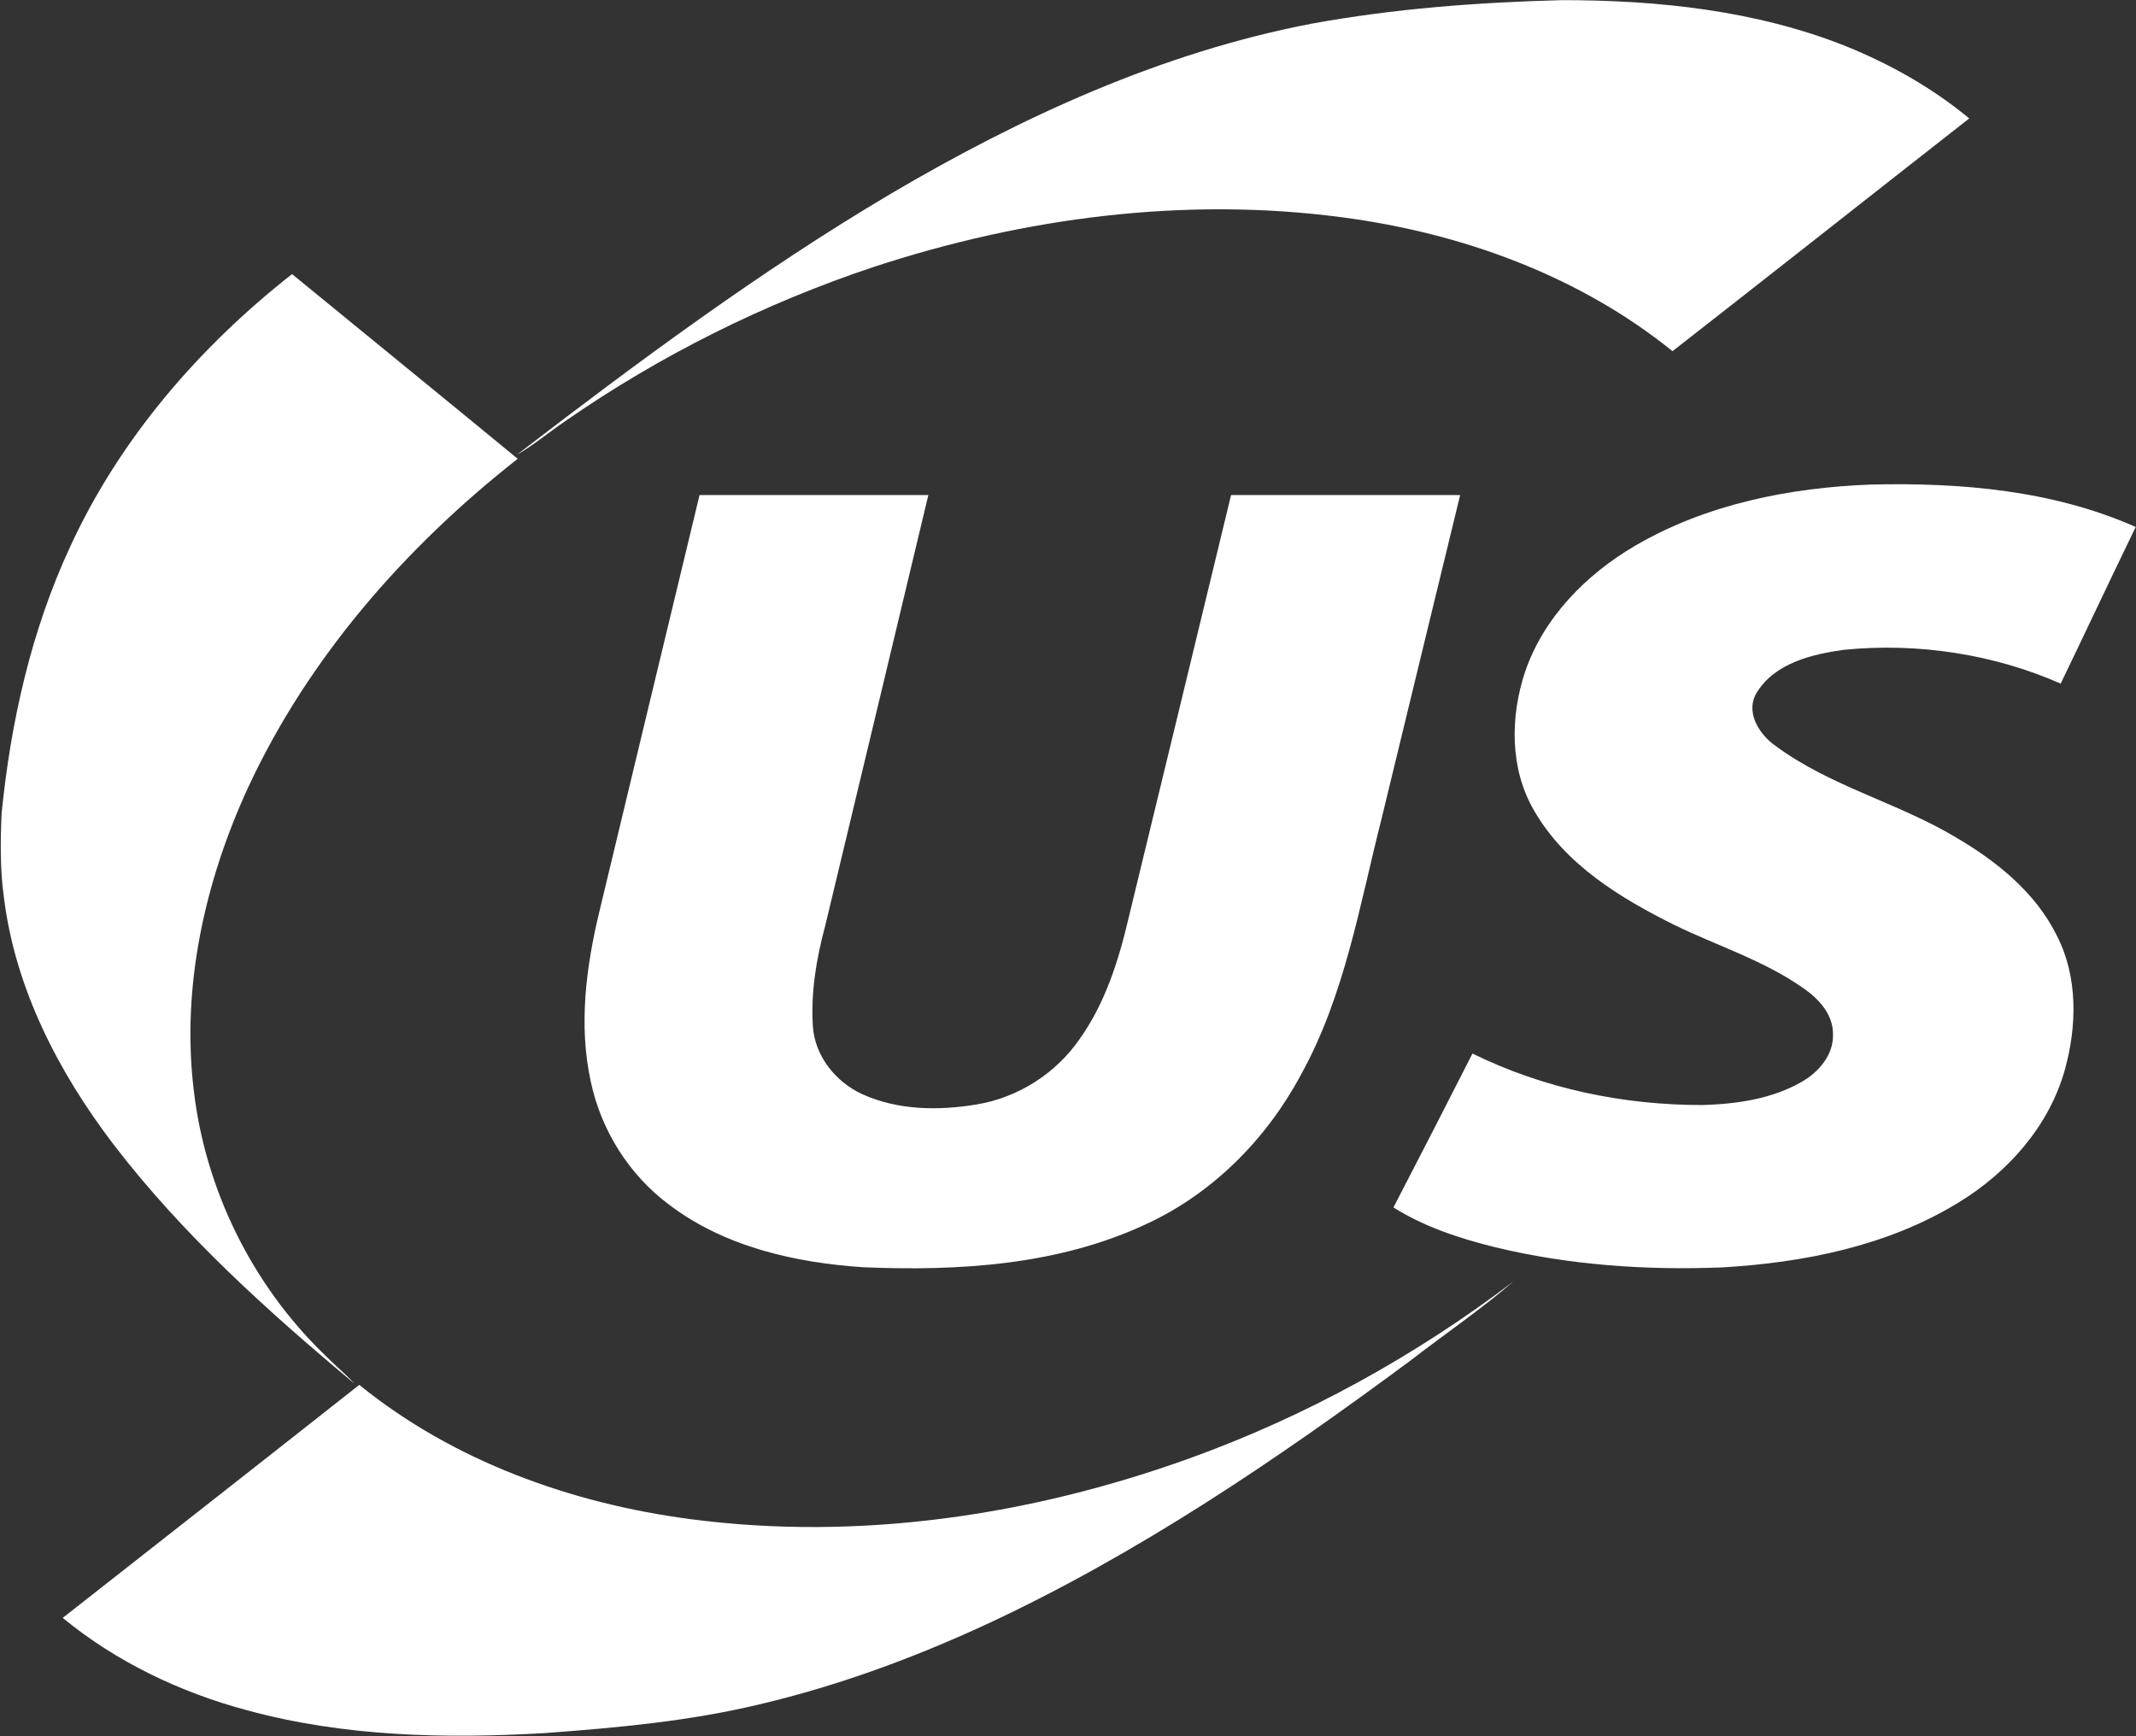 <svg version="1.2" xmlns="http://www.w3.org/2000/svg" viewBox="0 0 1560 1268" width="1560" height="1268">
	<rect x="0" y="0" width="1560" height="1268" fill="#333333" stroke="none"/>
	<title>Logo-USWS-R-svg</title>
	<style>
		.s0 { fill: #ffffff } 
	</style>
	<g id="#092f57ff">
		<path id="Layer" class="s0" d="m957.4 17.4c60.4-11.1 122-15.7 183.4-17.3 70.3 0 141.7 7.5 207.5 33.7 32.3 13.1 63 30.4 89.9 52.7-72.3 56.6-144.3 113.5-216.7 170-68.7-55.5-154.6-86.4-241.4-97.8-114.7-15.2-232 0.2-341.5 36.1-80.2 26.7-156.7 64.8-226.1 113-11.8 8.1-22.8 17.3-35.2 24.5 88.2-67.7 177.6-134.1 273.3-190.8 95.3-56.1 197.6-103.1 306.8-124.1zm236.8 381.2c52.1-30.4 112.9-42.5 172.6-44.7 65.4-1.5 132.6 4.2 193 31-18.5 38-36.4 76.3-54.8 114.4-49.4-21.7-104.6-30-158.2-24.7-23.1 3.2-49.9 9.5-63.3 30.5-9.5 14.4 1.1 31.3 13.4 39.8 39.8 29.4 89 41.3 131.2 66.5 29.9 17.5 58.5 40.3 74.1 72 15.5 30.2 14.7 66.1 5.8 98.1-11.6 41.3-41.8 75.1-77.9 97-51.6 31.6-112.5 43.7-172.2 47.2-55.5 2.2-111.6-1.6-165.8-14.7-25.9-6.4-51.7-14.8-74.4-29.1q29.1-56.1 57.7-112.4c52.2 25.7 110.6 37.8 168.6 37.6 24.6-0.8 50.1-4.4 71.8-16.9 12.5-7.1 23.5-19.8 22.9-35 0.1-14.2-10.3-25.6-21.3-33.2-28.8-20.4-62.9-31-94.3-46.3-39.7-19.7-80.1-44.3-102.7-83.7-17.8-30.4-17.5-68.4-6.6-101.2 13.5-39.8 44.7-71.3 80.4-92.2zm-683.3-37c55.7 0 111.4 0 167.1 0-25 104.9-50.2 209.7-75.3 314.5-6.5 24.1-10.7 49.2-9 74.1 1.7 21.5 16.8 40.2 36.1 49 26 11.8 55.7 12.1 83.4 7.5 30.4-5 58.1-22.7 75.5-48.1 18.6-26.2 28.4-57.4 35.6-88.3 25-102.9 49.9-205.8 74.8-308.7 55.8 0 111.6 0 167.3 0-19.2 78.8-38.3 157.7-57.4 236.4-16.1 63.4-26.9 129.4-59 187.2-25 46.7-64.1 86.2-112.3 108.6-64.3 30.3-137.1 34.7-207 31.8-49.9-3.3-101.5-14.9-142-45.7-29.5-21.9-50-54.8-57.4-90.7-8.7-40.6-3.3-82.8 6.3-122.8 24.4-101.6 48.8-203.2 73.3-304.8z"/>
		<path id="Layer" class="s0" d="m868.4 1065.3c85-30.6 165-74.7 237-129.4-24.2 20.8-50.7 38.8-75.9 58.3-97.6 72.3-198.9 141-309.3 192.3-53.3 24.6-108.6 45-165.8 58.4-51.1 12.3-103.5 17-155.8 20.9-72.9 4.3-147.3 2.7-218.1-16.6-48.9-13.1-95.5-35.3-134.7-67.5 72.2-56.7 144.5-113.3 216.6-170.2 68.8 55.8 155 86.7 242.1 98.1 122.6 16.1 248.1-2.6 363.9-44.3z"/>
	</g>
	<g id="#ab1a2dff">
		<path id="Layer" class="s0" d="m51.3 399.2c36.2-78.7 94.2-145.8 162-199 54.9 45 110 89.8 164.8 134.9-82 64.4-152.9 145.2-197 240.3-31.5 68.5-48.7 145.3-39.6 220.8 8.4 72.6 42.6 142 95.1 192.9 7.2 7.4 15.3 14 22.4 21.6-63.5-53-125.5-108.8-176-174.7-40.3-52.8-72.1-114.3-80.2-181-2.8-20.2-2.5-40.8-1.6-61.2 6.7-66.9 21.7-133.5 50.1-194.6z"/>
	</g>
</svg>